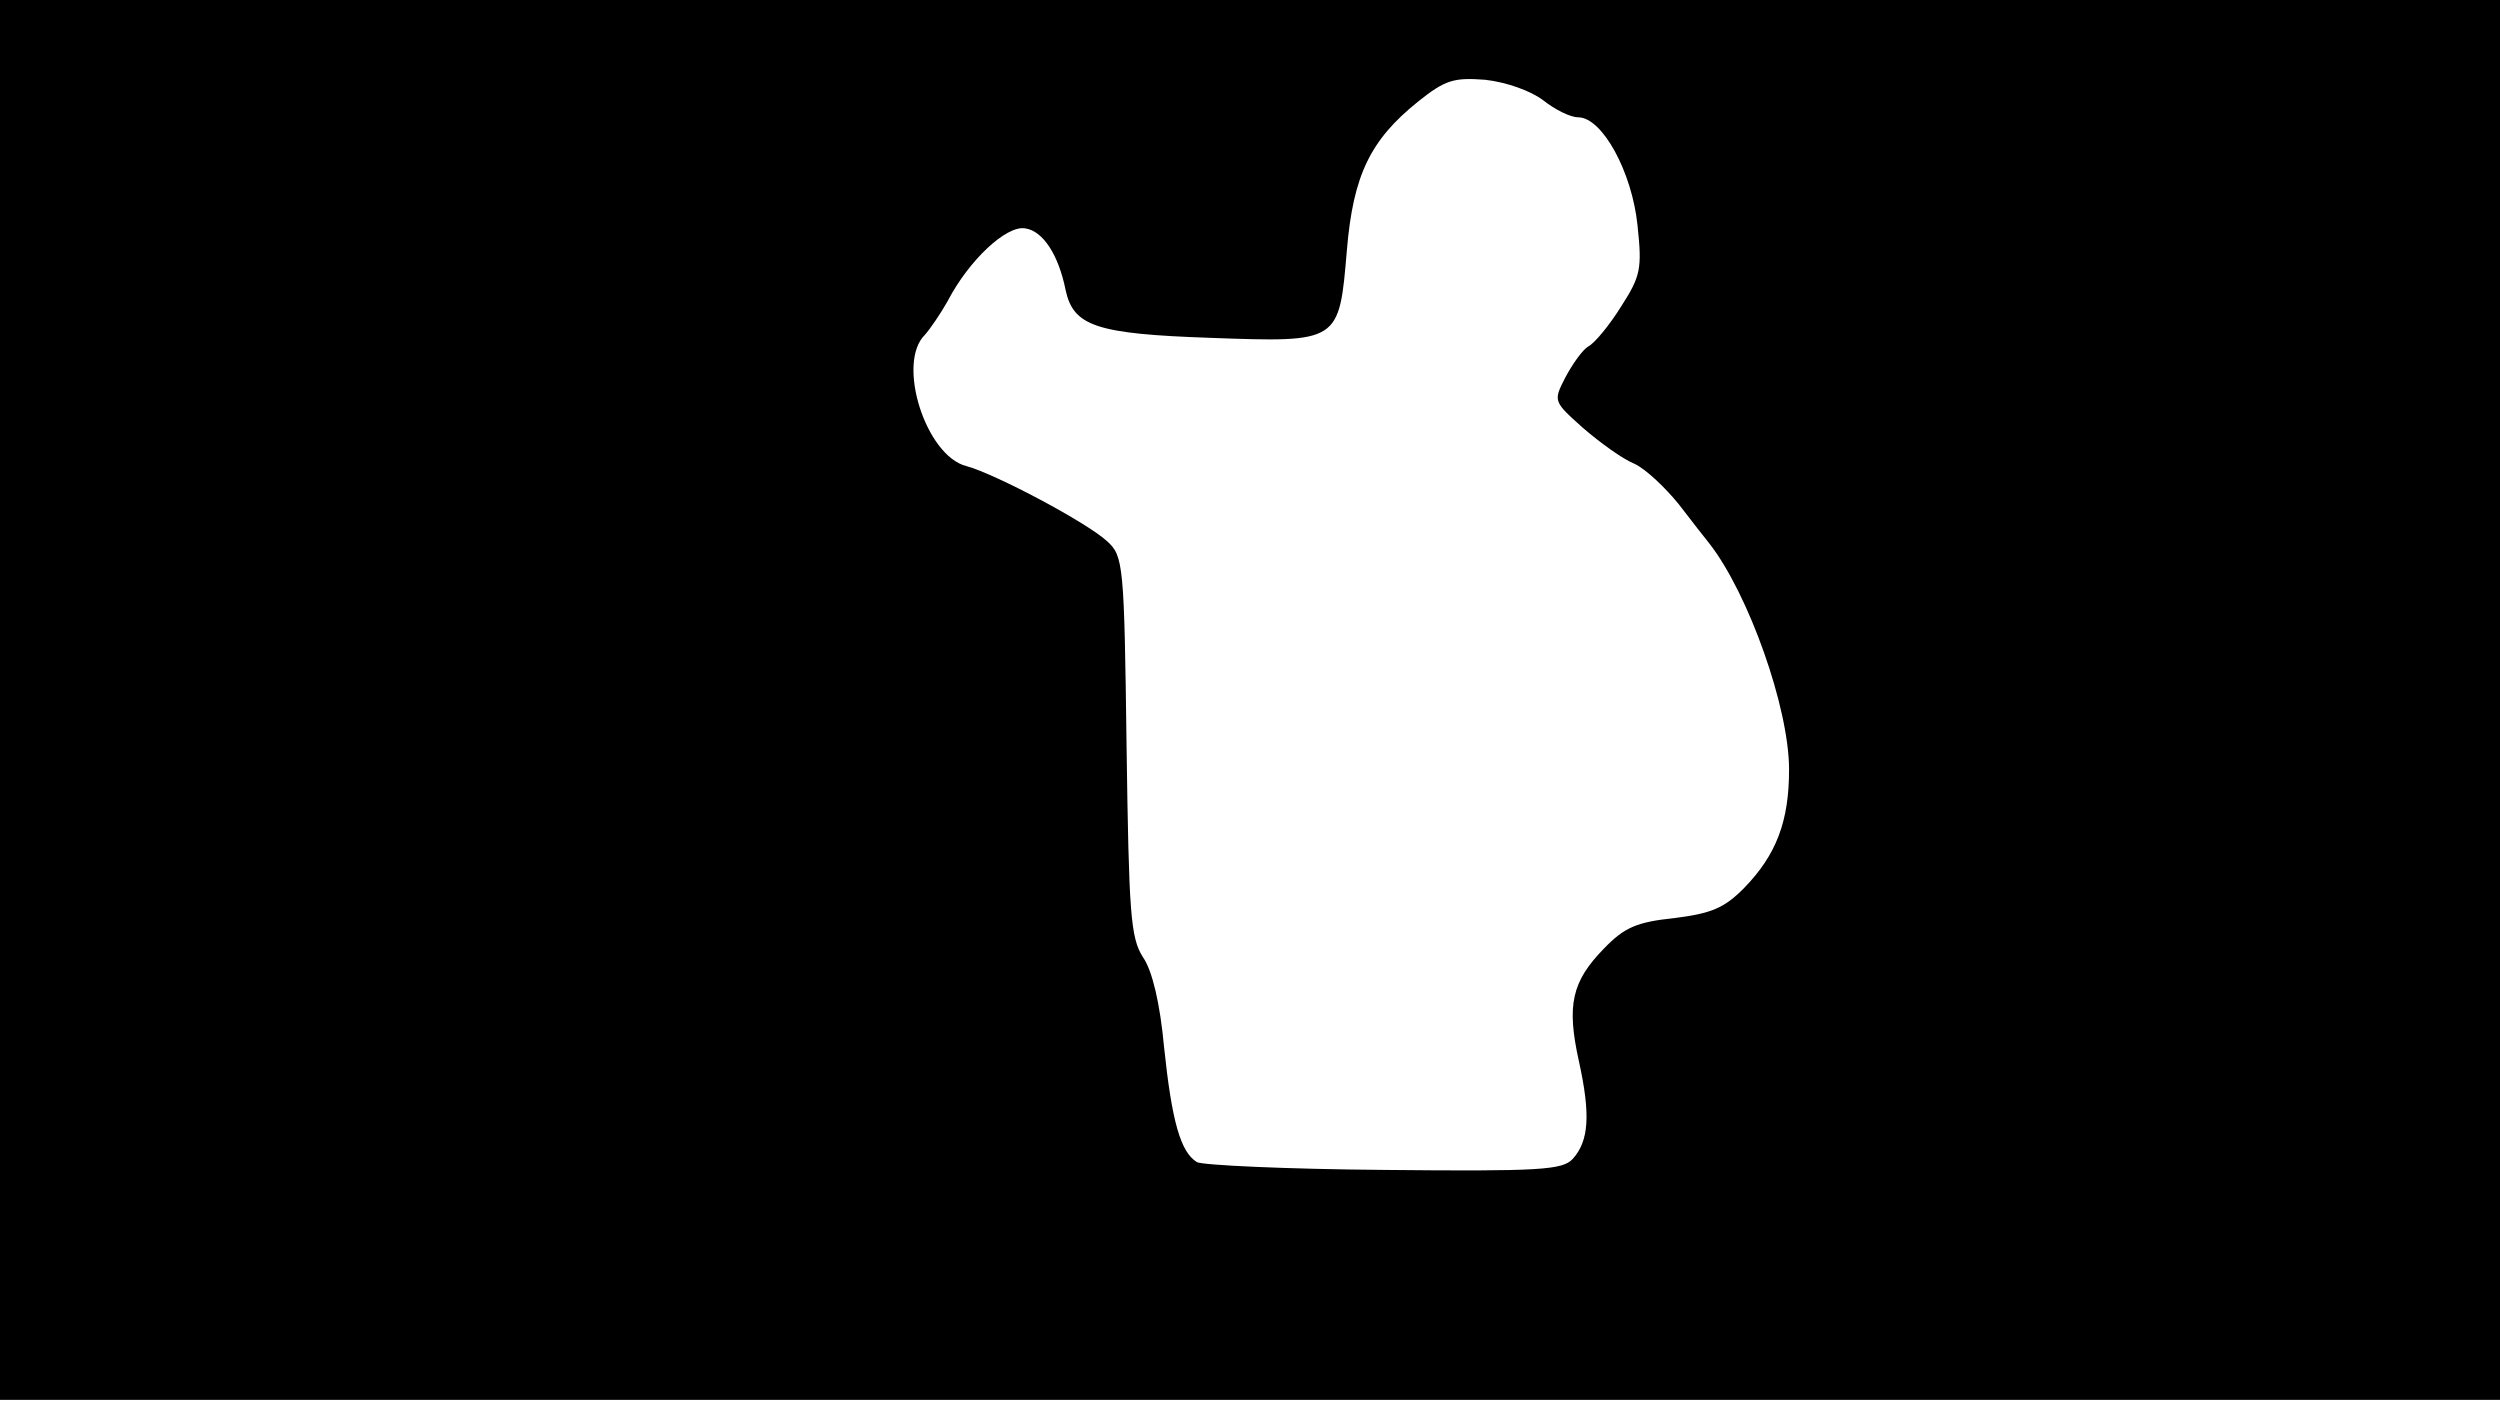 <svg version="1.0" xmlns="http://www.w3.org/2000/svg"
 width="668px" style="transform:scale(1,1.001);" height="375.75px" viewBox="0 0 320 180"
 preserveAspectRatio="xMidYMid meet">
<g transform="translate(0,180) scale(0.1,-0.1)"
fill="#000000" stroke="none">
<path d="M0 905 l0 -895 1600 0 1600 0 0 895 0 895 -1600 0 -1600 0 0 -895z m1975 767
c15 -12 35 -22 45 -22 31 0 69 -70 76 -138 6 -56 4 -65 -21 -104 -15 -24 -34
-47 -42 -51 -7 -4 -20 -22 -29 -39 -16 -31 -16 -31 22 -65 22 -19 51 -40 66
-46 15 -7 40 -31 57 -52 17 -22 34 -44 39 -50 50 -64 102 -210 102 -289 0 -66
-16 -109 -58 -152 -25 -25 -41 -32 -89 -38 -48 -5 -64 -12 -90 -39 -41 -42
-48 -72 -32 -144 15 -68 13 -102 -8 -125 -13 -14 -41 -16 -241 -14 -125 1
-233 6 -240 10 -21 13 -32 52 -42 147 -5 55 -15 98 -27 115 -16 25 -18 56 -21
270 -3 233 -4 243 -25 262 -26 24 -143 86 -180 96 -52 13 -90 132 -53 168 7 8
20 27 29 43 27 52 75 97 99 93 23 -3 43 -34 52 -79 10 -46 39 -56 185 -61 166
-6 165 -6 175 112 8 96 30 141 91 190 35 28 46 31 86 28 27 -3 58 -14 74 -26z"/>
</g>
</svg>
